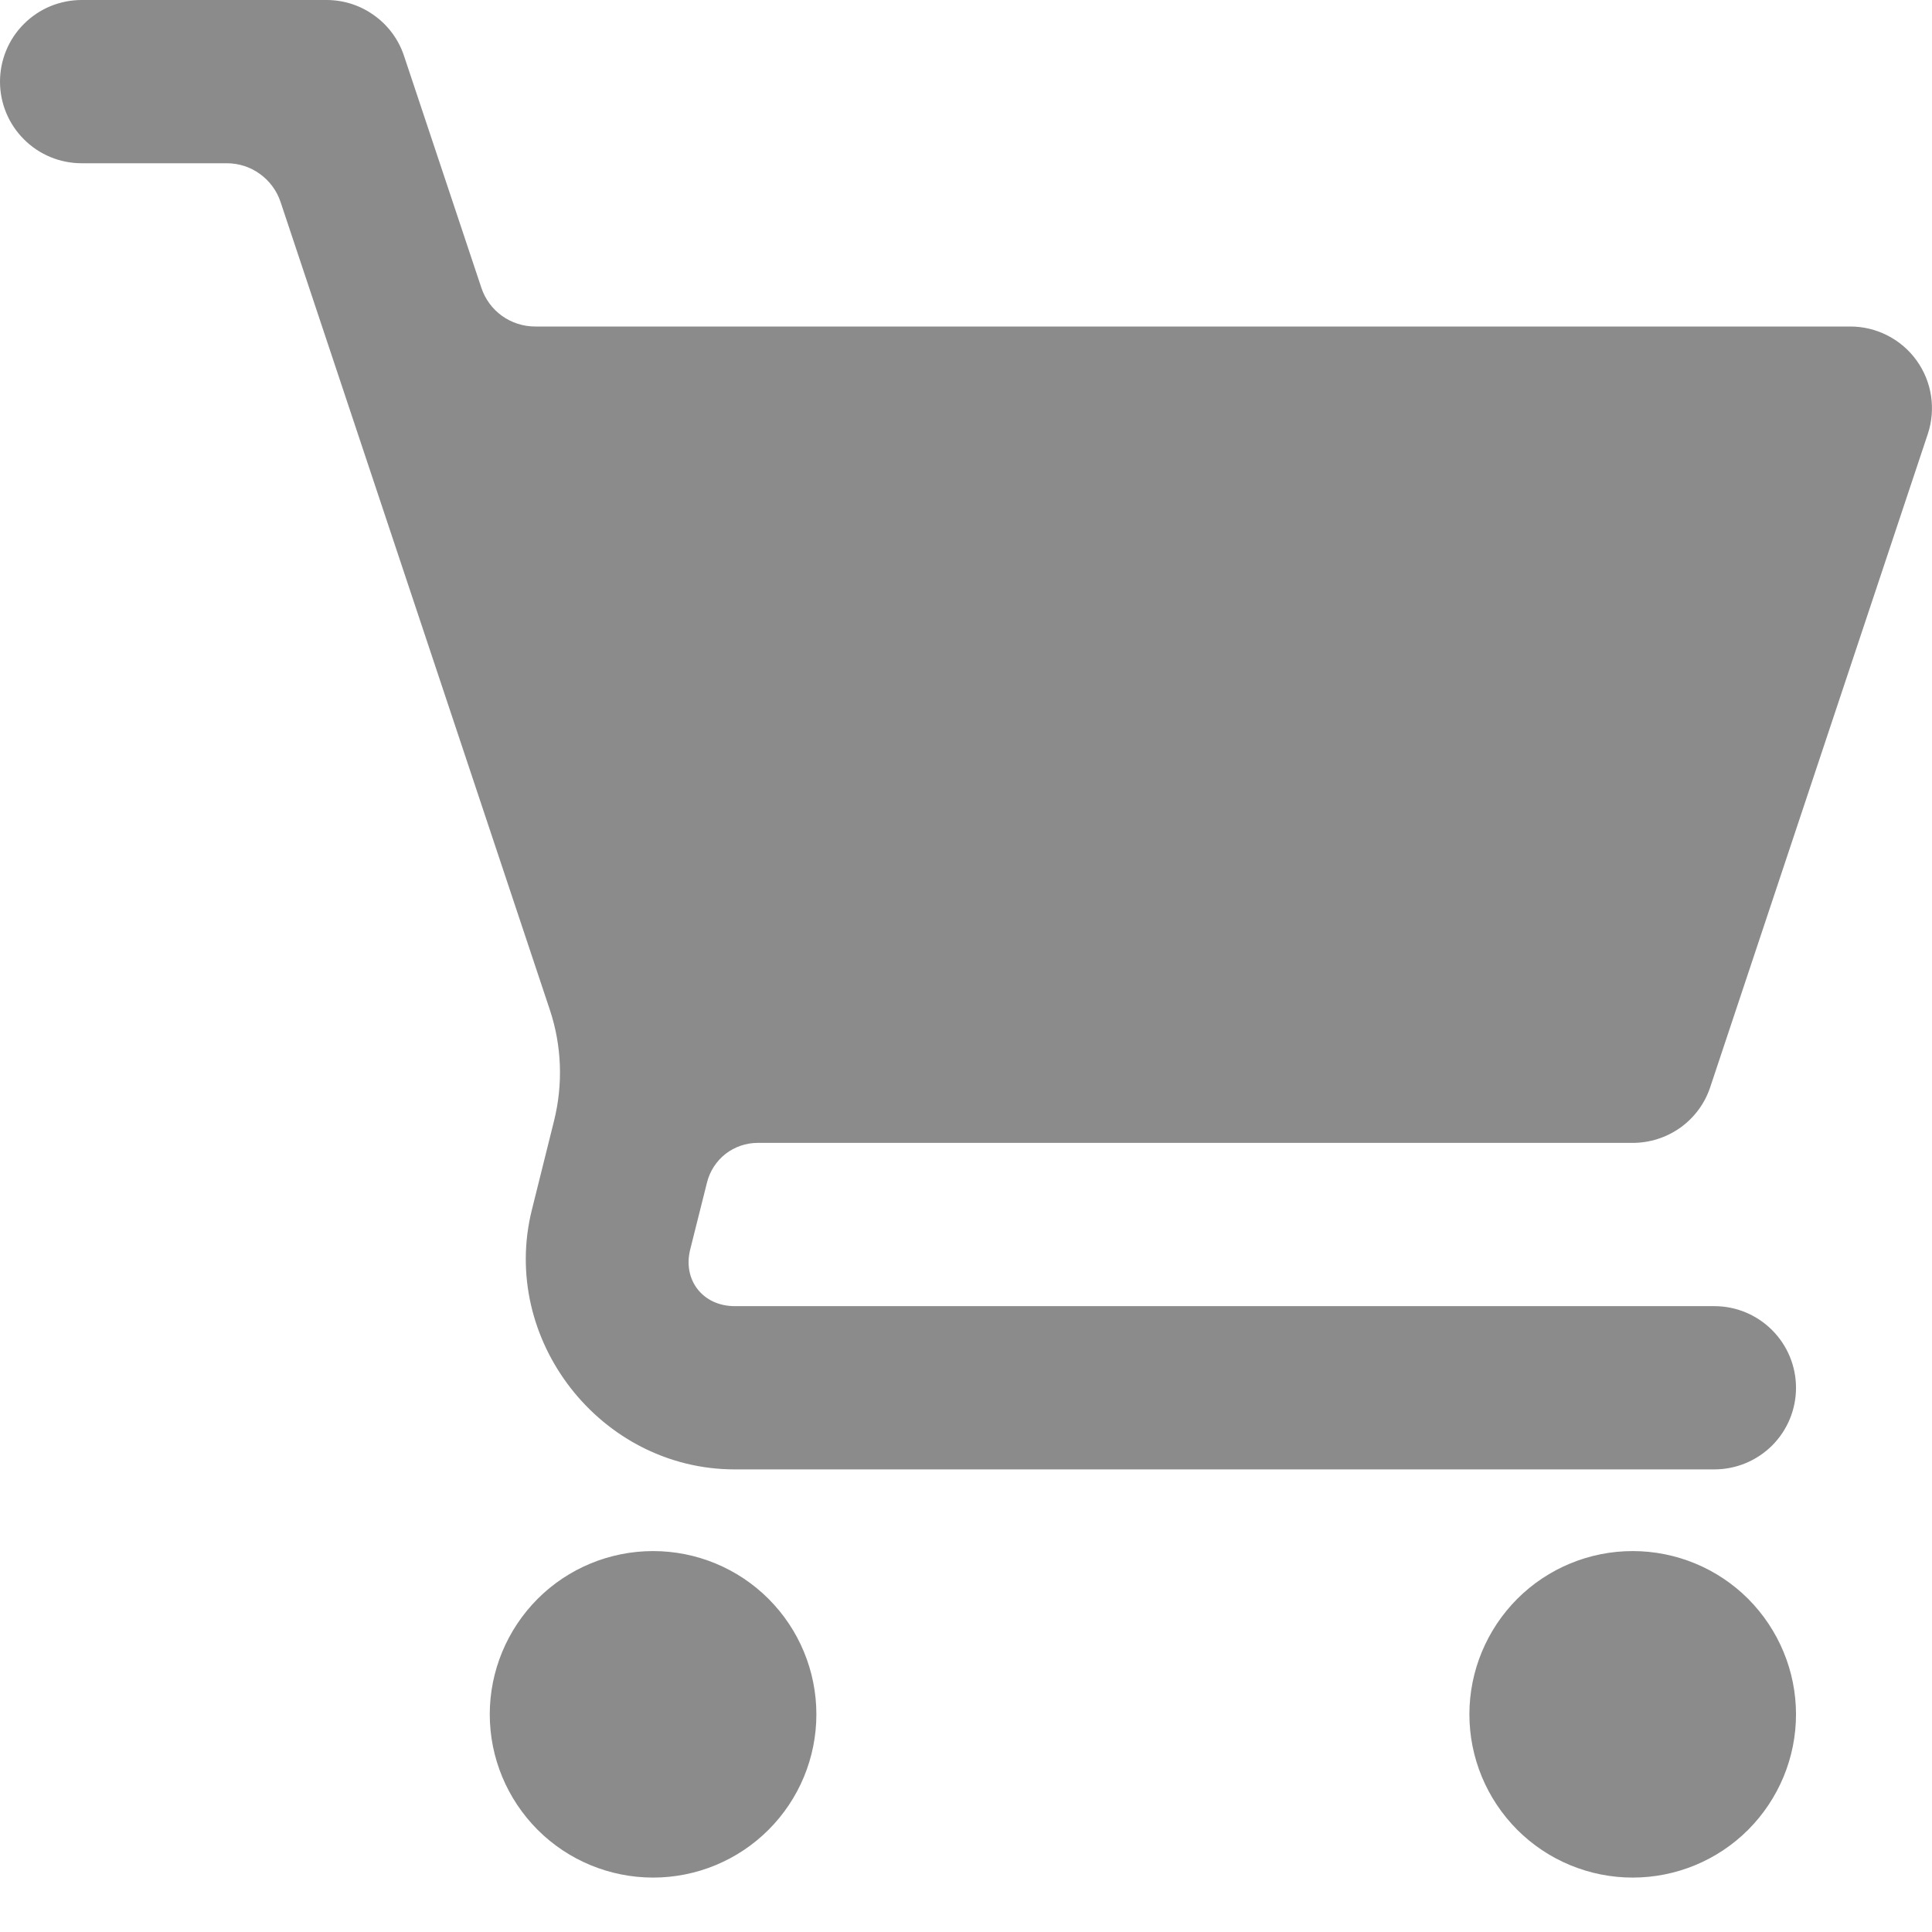 <svg width="18" height="18" viewBox="0 0 18 18" fill="none" xmlns="http://www.w3.org/2000/svg">
<path d="M0.761 2.20639e-08C0.559 2.20639e-08 0.365 0.08 0.223 0.223C0.08 0.365 0 0.559 0 0.761C0 0.962 0.08 1.156 0.223 1.298C0.365 1.441 0.559 1.521 0.761 1.521H2.114C2.225 1.521 2.333 1.556 2.422 1.621C2.512 1.686 2.579 1.777 2.614 1.882L5.122 9.406C5.234 9.741 5.247 10.1 5.162 10.442L4.956 11.269C4.652 12.481 5.596 13.69 6.845 13.69H15.972C16.174 13.69 16.367 13.61 16.51 13.468C16.653 13.325 16.733 13.132 16.733 12.93C16.733 12.728 16.653 12.535 16.51 12.392C16.367 12.249 16.174 12.169 15.972 12.169H6.845C6.549 12.169 6.358 11.926 6.431 11.639L6.587 11.017C6.613 10.912 6.674 10.818 6.759 10.751C6.844 10.685 6.95 10.648 7.058 10.648H15.211C15.371 10.648 15.527 10.598 15.657 10.505C15.787 10.411 15.884 10.28 15.934 10.128L17.961 4.043C17.999 3.929 18.009 3.807 17.991 3.688C17.973 3.569 17.927 3.456 17.856 3.358C17.786 3.26 17.693 3.181 17.586 3.126C17.479 3.071 17.36 3.042 17.239 3.042H4.986C4.875 3.042 4.767 3.007 4.677 2.943C4.587 2.878 4.52 2.787 4.485 2.682L3.764 0.52C3.714 0.369 3.617 0.237 3.487 0.144C3.358 0.05 3.202 -3.84324e-05 3.042 2.20639e-08H0.761ZM6.085 14.451C5.681 14.451 5.294 14.611 5.009 14.896C4.724 15.182 4.563 15.569 4.563 15.972C4.563 16.376 4.724 16.762 5.009 17.048C5.294 17.333 5.681 17.493 6.085 17.493C6.488 17.493 6.875 17.333 7.16 17.048C7.446 16.762 7.606 16.376 7.606 15.972C7.606 15.569 7.446 15.182 7.16 14.896C6.875 14.611 6.488 14.451 6.085 14.451ZM15.211 14.451C14.808 14.451 14.421 14.611 14.136 14.896C13.851 15.182 13.69 15.569 13.69 15.972C13.69 16.376 13.851 16.762 14.136 17.048C14.421 17.333 14.808 17.493 15.211 17.493C15.615 17.493 16.002 17.333 16.287 17.048C16.572 16.762 16.733 16.376 16.733 15.972C16.733 15.569 16.572 15.182 16.287 14.896C16.002 14.611 15.615 14.451 15.211 14.451Z" fill="#8B8B8B"/>
</svg>
